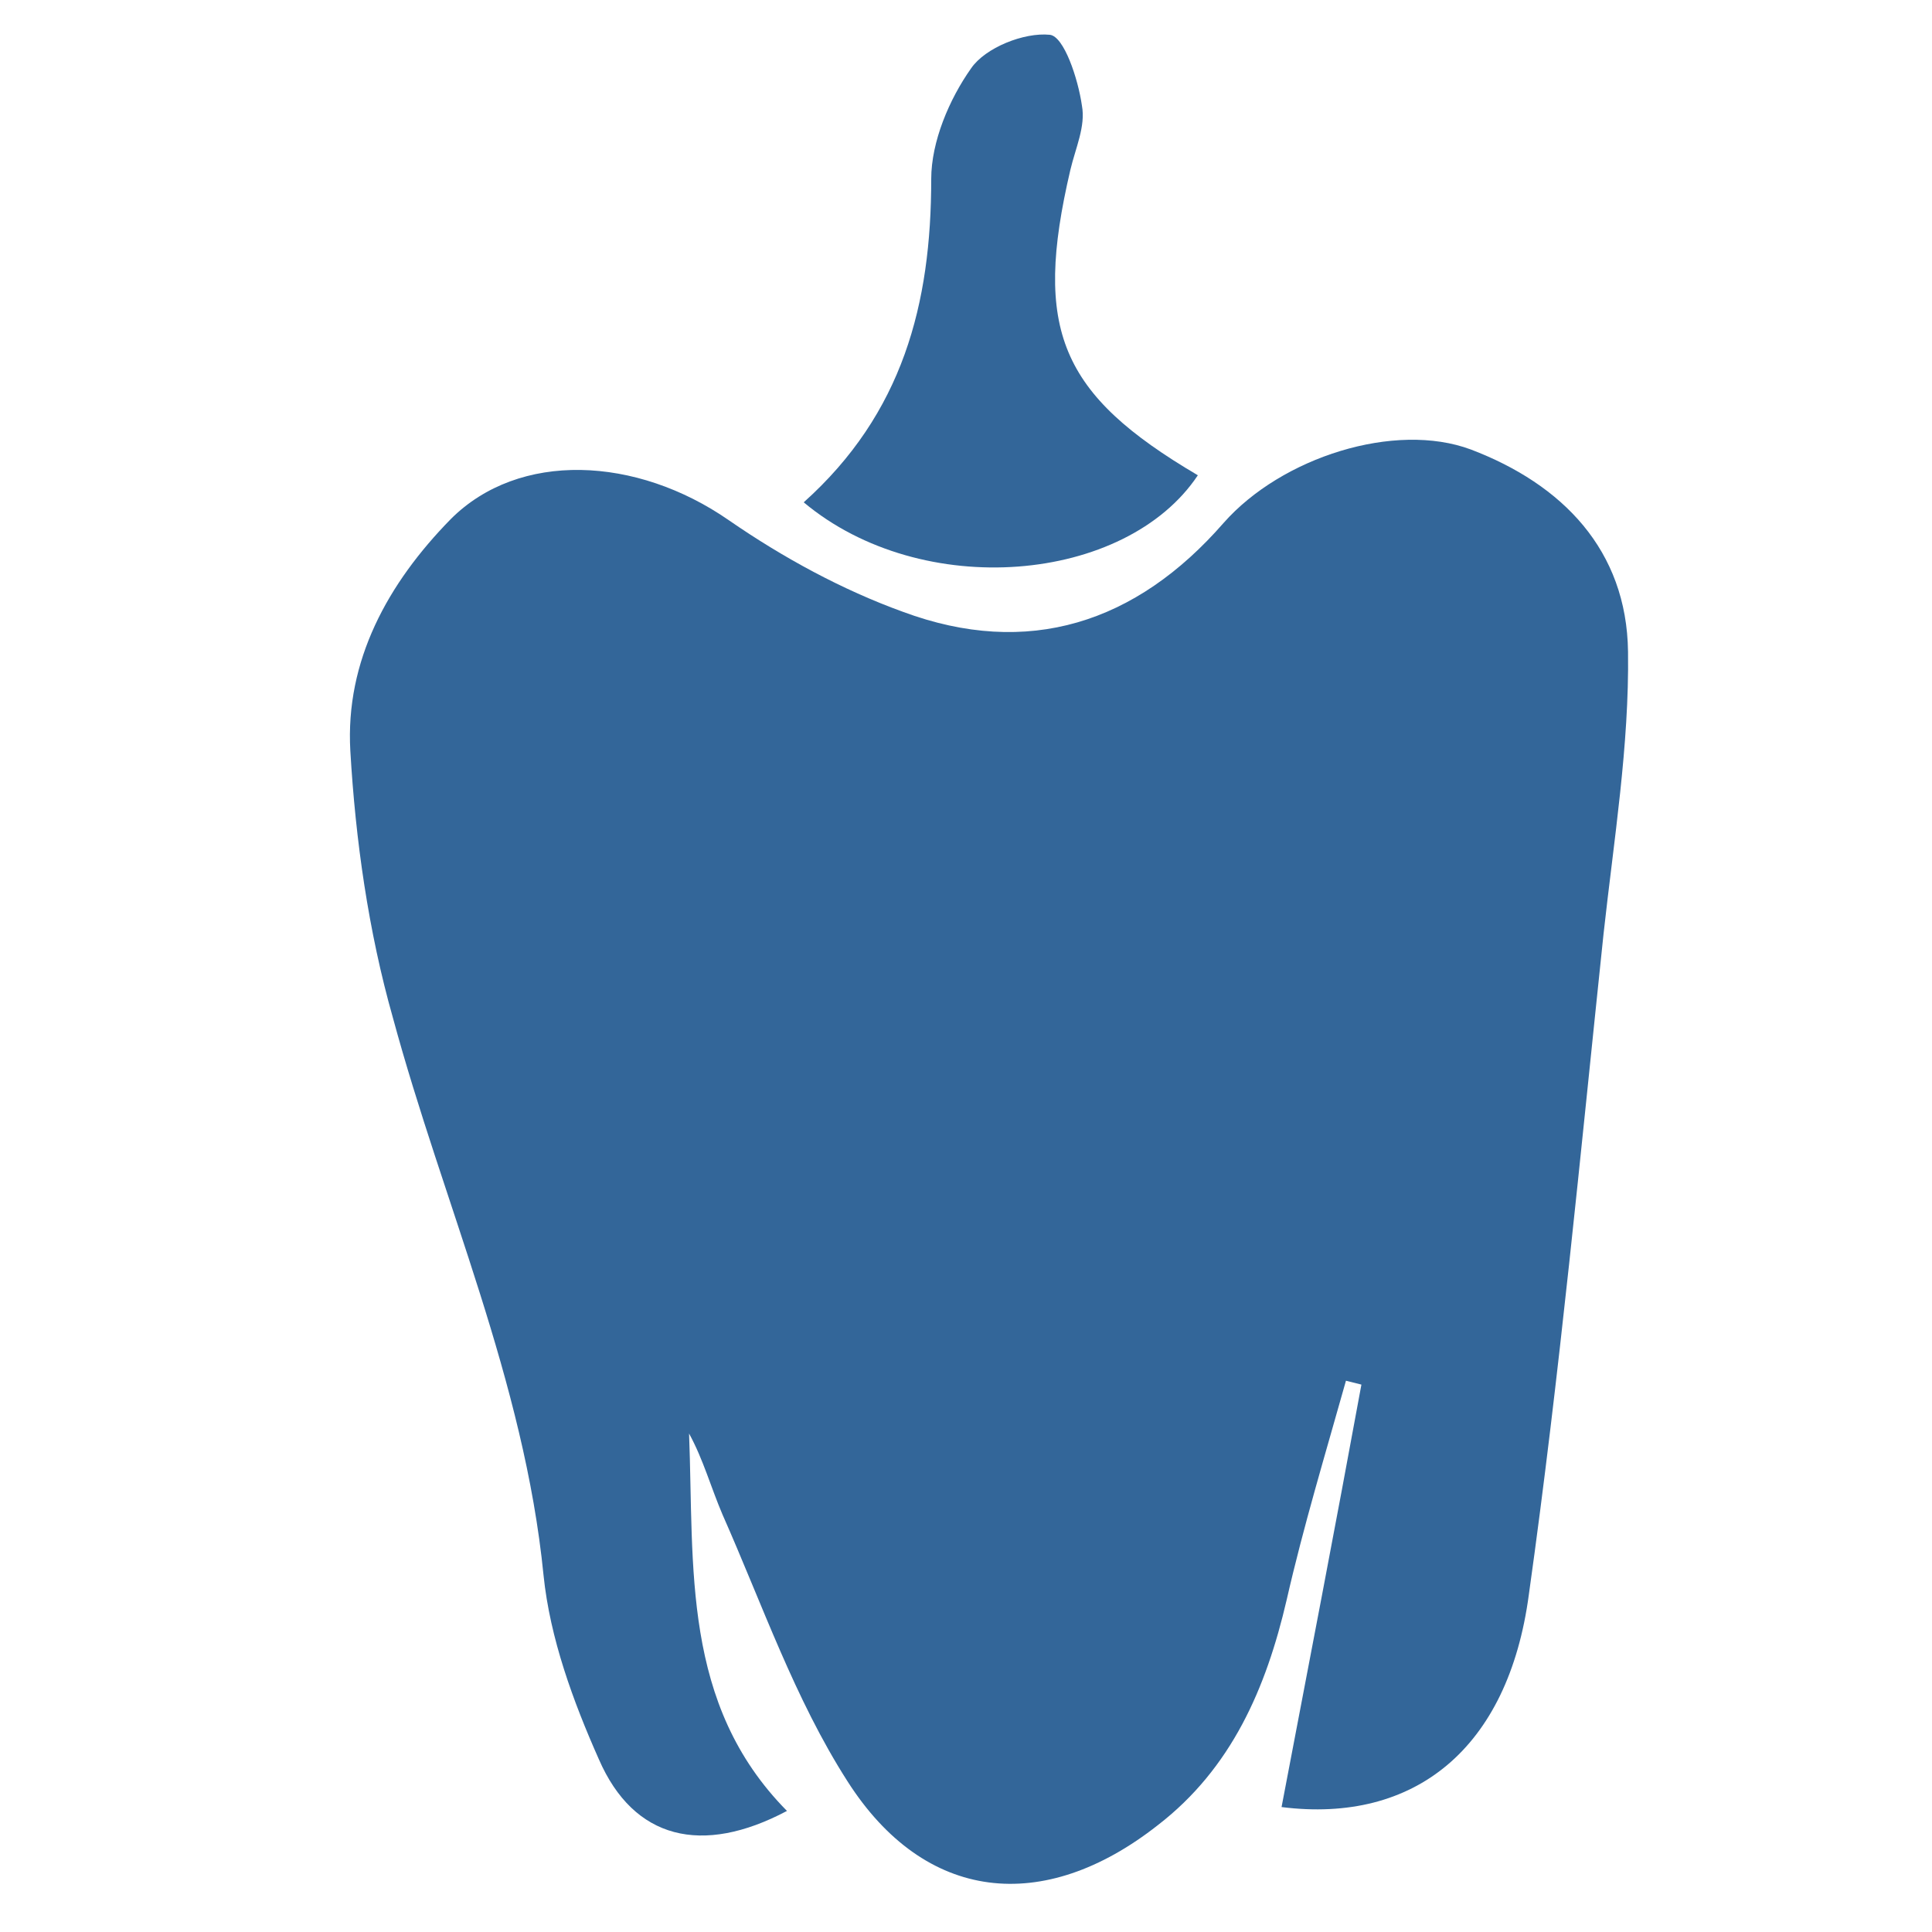 <?xml version="1.0" encoding="utf-8"?>
<!-- Generator: Adobe Illustrator 18.1.1, SVG Export Plug-In . SVG Version: 6.00 Build 0)  -->
<svg version="1.1" id="Layer_1" xmlns="http://www.w3.org/2000/svg" xmlns:xlink="http://www.w3.org/1999/xlink" x="0px" y="0px"
	 viewBox="0 0 150 150" enable-background="new 0 0 150 150" xml:space="preserve">
<g>
	<path fill="#336699" d="M61.1,140.6c-6.6,3.5-11.9,2.2-14.6-4c-2-4.5-3.8-9.4-4.3-14.3c-1.5-15.1-7.8-28.9-11.7-43.3
		c-1.9-6.7-2.9-13.8-3.3-20.7c-0.4-7,2.9-13,7.8-18c5.3-5.3,14.4-4.9,21.6,0.1c4.2,2.9,8.8,5.4,13.5,7.1c9.7,3.6,18.1,0.9,24.9-6.9
		c4.5-5.1,13.3-7.9,19.2-5.7c7.1,2.7,12.1,7.8,12.2,15.7c0.1,7.3-1.1,14.6-1.9,21.9c-1.8,17.1-3.4,34.2-5.8,51.3
		c-1.6,12-8.9,17.8-19.2,16.5c2.1-11,4.2-21.9,6.2-32.8c-0.4-0.1-0.8-0.2-1.2-0.3c-1.6,5.7-3.3,11.3-4.6,17
		c-1.6,6.9-4.3,13.1-10,17.5c-8.9,7-18.1,6-24.1-3.4c-4.1-6.4-6.6-13.7-9.7-20.7c-0.9-2.1-1.5-4.3-2.6-6.3
		C53.9,121.7,52.9,132.3,61.1,140.6z"/>
	<path fill="#336699" d="M62.4,39c7.7-6.9,9.9-15.4,9.9-25.1c0-2.9,1.4-6.2,3.1-8.6c1.1-1.6,4.1-2.8,6.1-2.6
		c1.1,0.1,2.2,3.4,2.5,5.5c0.3,1.6-0.5,3.3-0.9,5c-2.9,12.4-0.8,17.4,9.9,23.7C87.4,45.3,71.6,46.7,62.4,39z"/>
</g>
</svg>
